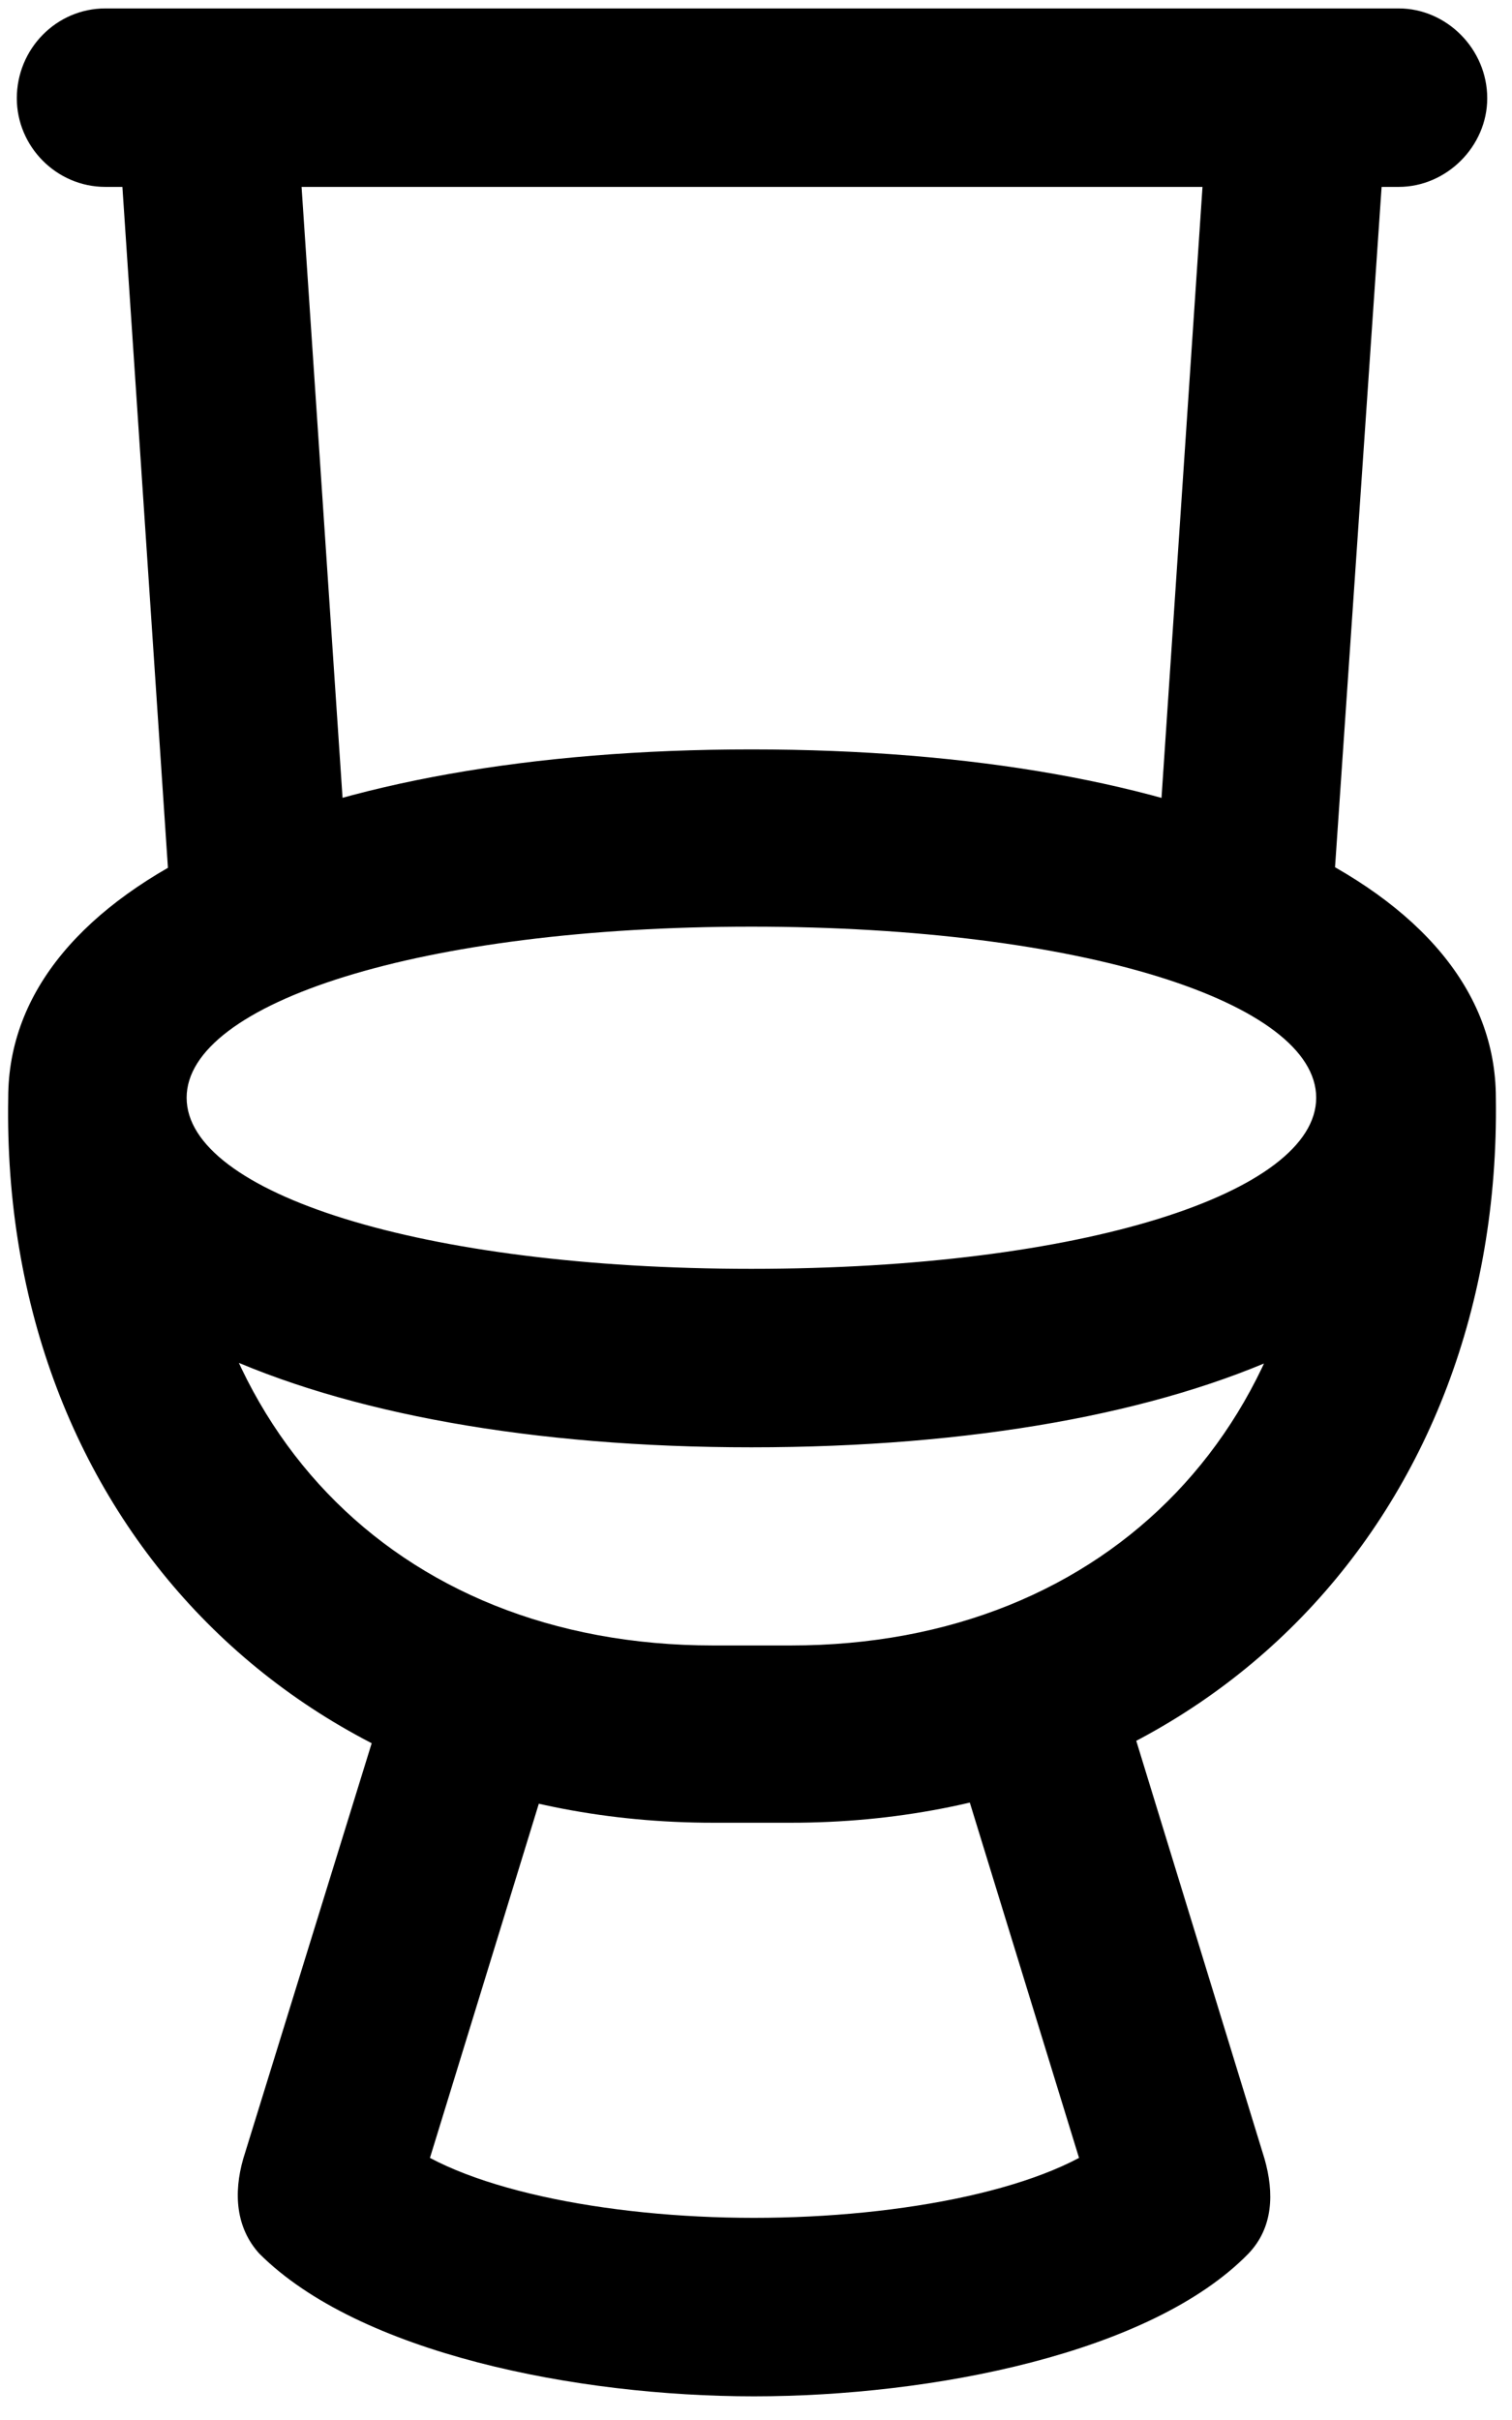 <svg width="60" height="96" viewBox="0 0 60 96" fill="none" xmlns="http://www.w3.org/2000/svg">
<path d="M29.818 57.414C47.347 57.414 59.359 51.994 59.359 43.547C59.359 35.1 47.347 29.729 29.818 29.729C12.337 29.729 0.326 35.1 0.326 43.547C0.326 51.994 12.386 57.414 29.818 57.414ZM29.818 50.334C16.683 50.334 7.406 47.307 7.406 43.547C7.406 39.787 16.683 36.76 29.818 36.76C43.002 36.76 52.23 39.787 52.23 43.547C52.23 47.307 43.002 50.334 29.818 50.334ZM28.304 72.307H31.38C47.933 72.307 59.603 60.1 59.359 43.547H52.23C52.523 56.34 44.076 65.275 31.38 65.275H28.304C15.56 65.275 7.162 56.389 7.406 43.547H0.326C0.033 60.148 11.752 72.307 28.304 72.307ZM29.916 95.061C36.996 95.061 45.687 93.352 49.544 89.397C50.521 88.371 50.57 87.004 50.179 85.637L43.539 64.006L37.289 67.619L43.88 89.055L44.222 84.66C41.781 86.809 35.824 87.981 29.916 87.981C24.056 87.981 18.099 86.809 15.658 84.66L16 89.055L22.591 67.619L16.341 64.006L9.652 85.637C9.261 87.004 9.359 88.371 10.287 89.397C14.242 93.352 22.884 95.061 29.916 95.061ZM4.183 7.414H55.502C57.406 7.414 59.017 5.803 59.017 3.898C59.017 1.945 57.406 0.334 55.502 0.334H4.183C2.23 0.334 0.667 1.945 0.667 3.898C0.667 5.803 2.23 7.414 4.183 7.414ZM6.82 36.76L13.9 36.223L11.849 5.656L4.769 6.096L6.82 36.76ZM45.785 36.223L52.816 36.76L54.916 6.096L47.836 5.656L45.785 36.223Z" fill="black"/>
</svg>
